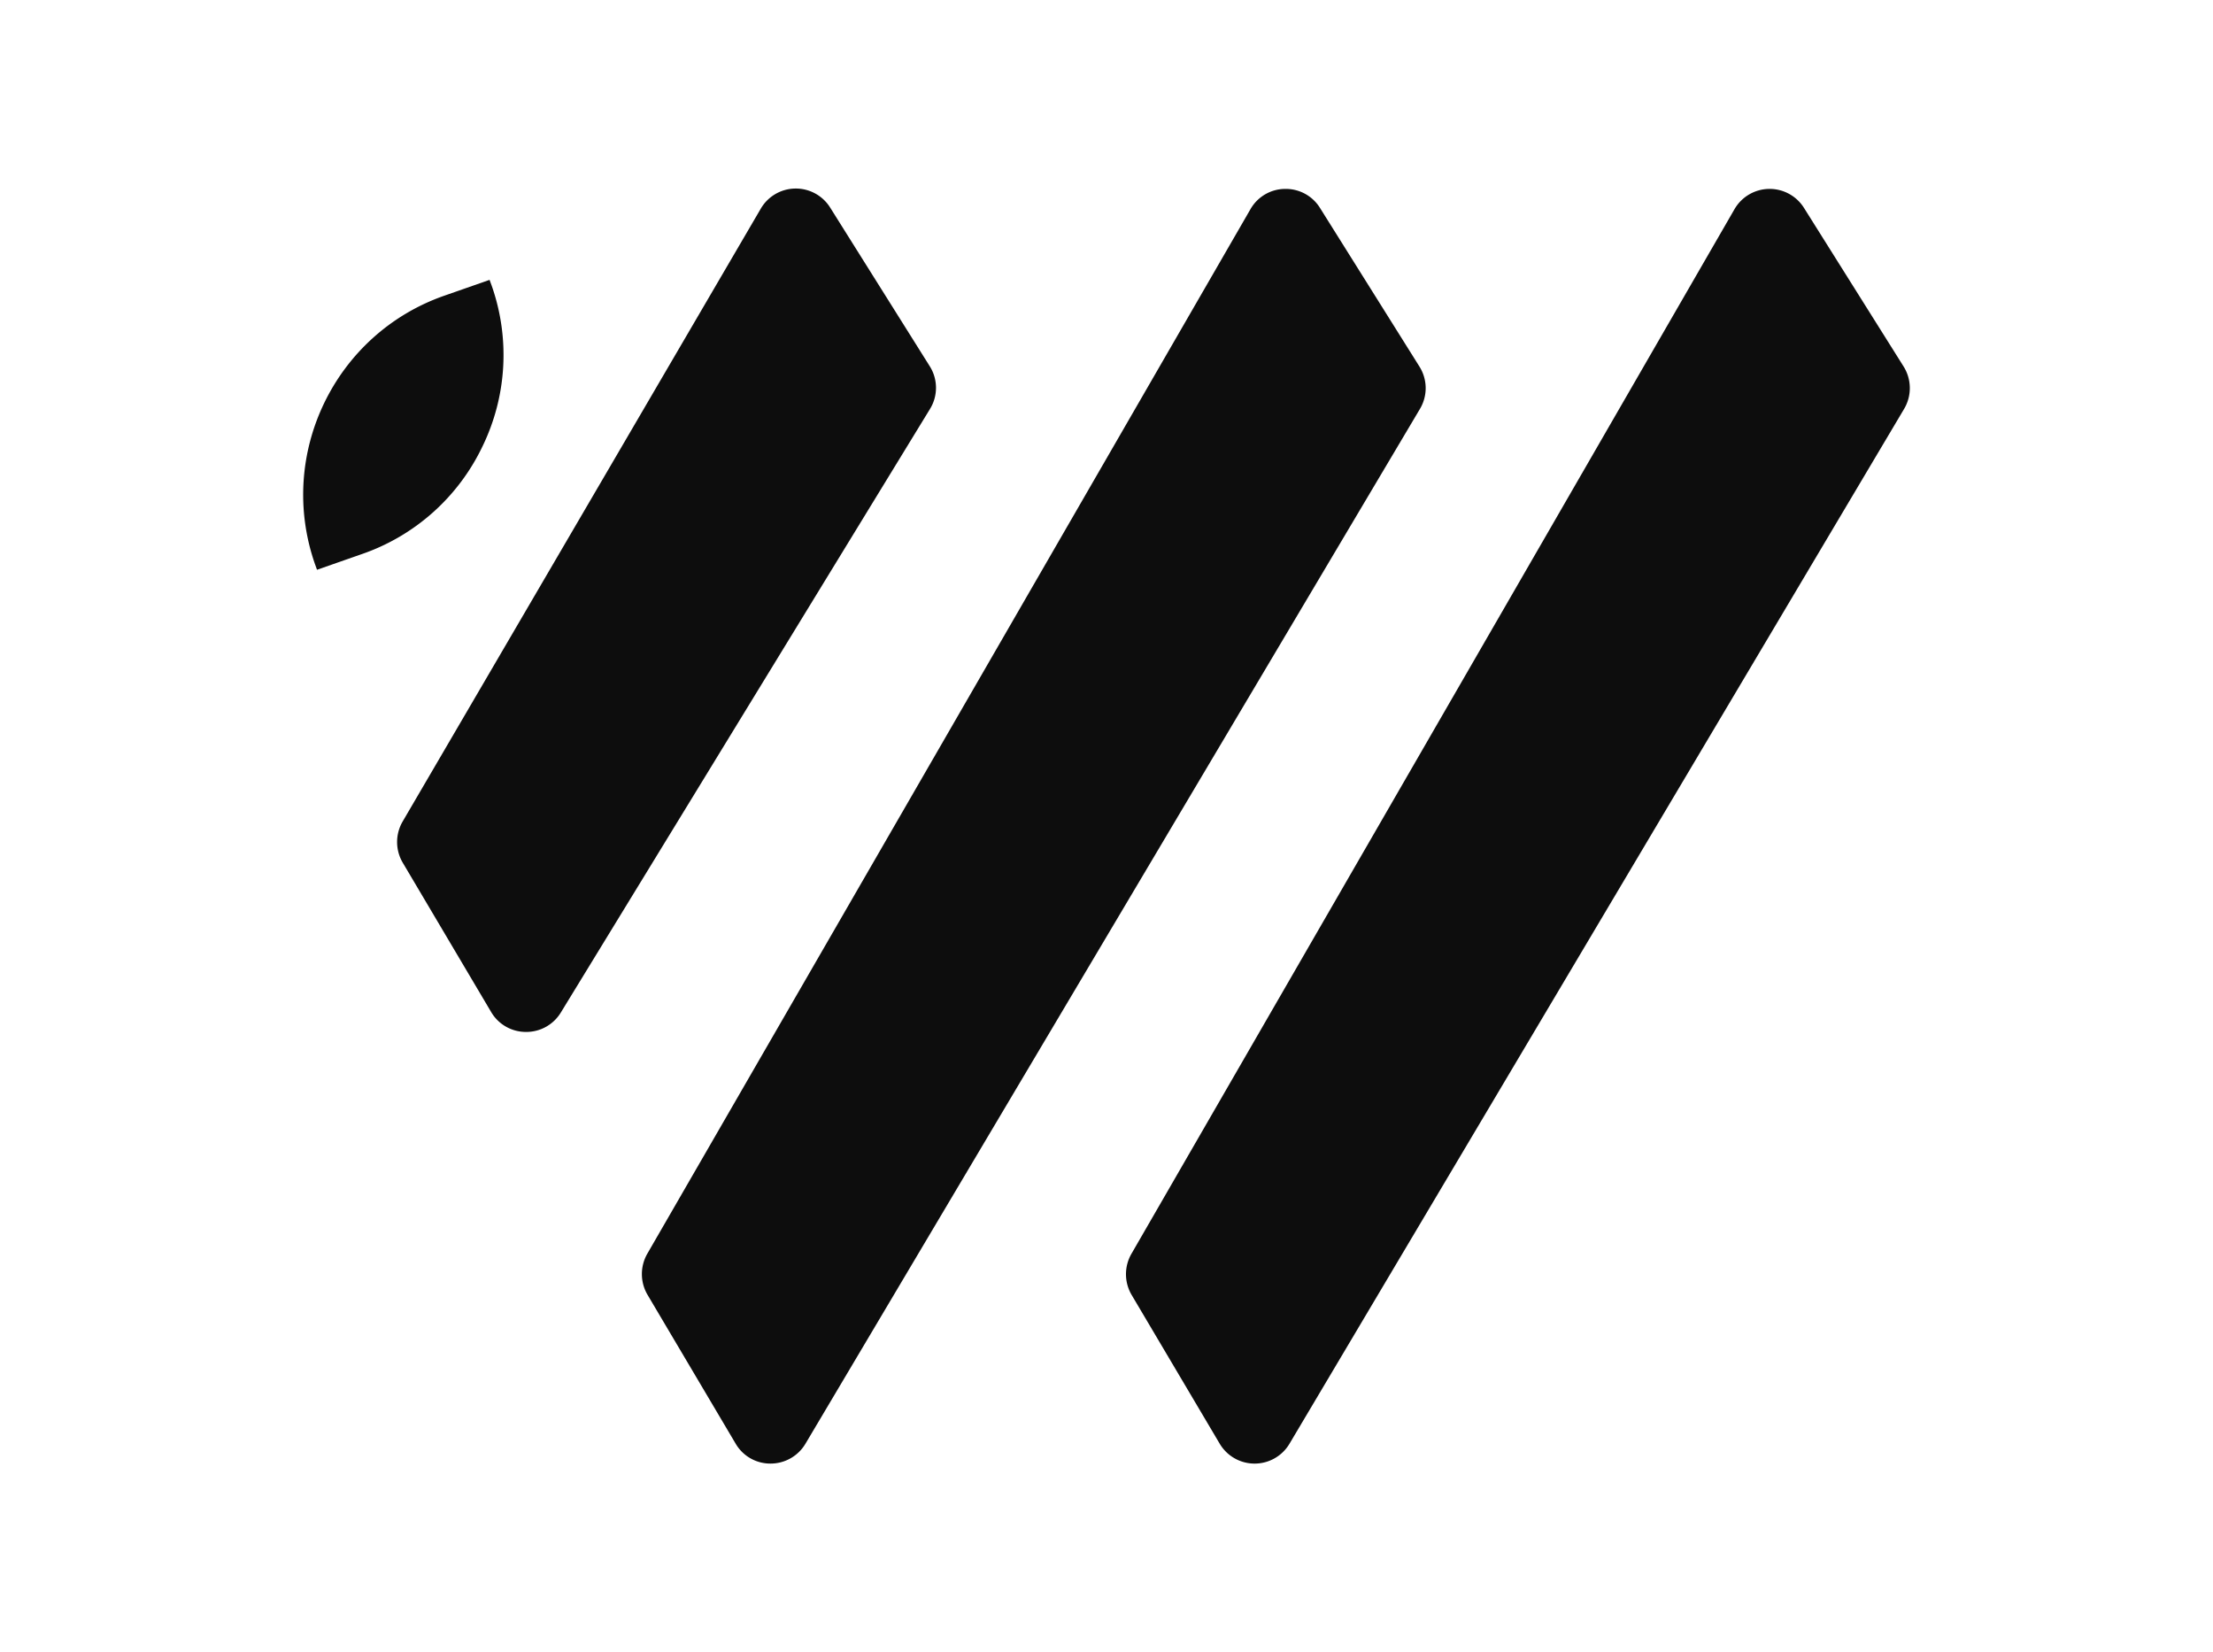 <svg id="Camada_1" data-name="Camada 1" xmlns="http://www.w3.org/2000/svg" viewBox="0 0 1446.84 1080"><defs><style>.cls-1{fill:#0d0d0d;}</style></defs><path class="cls-1" d="M608,267.38,366.66,661.9A26.4,26.4,0,0,1,344,674.58h-.24a26.32,26.32,0,0,1-22.64-13l-57.82-97.65a26.6,26.6,0,0,1,0-27L497.38,136.42a26.5,26.5,0,0,1,45.37-.73l65.13,103.75A26.37,26.37,0,0,1,608,267.38Z"/><path class="cls-1" d="M928.35,267.3,526.61,943.75a26.54,26.54,0,0,1-22.88,13,26.23,26.23,0,0,1-22.81-13.09l-57.57-97.24a26.7,26.7,0,0,1-.16-26.83L817.54,136.74A26.27,26.27,0,0,1,840,123.49h.48A26.28,26.28,0,0,1,863,135.93L928,239.6A26.46,26.46,0,0,1,928.35,267.3Z"/><path class="cls-1" d="M1244.89,267.3,843.07,943.75a26.52,26.52,0,0,1-45.69-.08l-57.57-97.24a26.7,26.7,0,0,1-.08-26.83L1134,136.74a26.53,26.53,0,0,1,45.45-.81l65.12,103.67A26.63,26.63,0,0,1,1244.89,267.3Z"/><path class="cls-1" d="M315.35,292a136.71,136.71,0,0,1-78.7,70.18l-29.39,10.28-1.36-3.78c-25-71.79,13-150.48,84.79-175.45l29.39-10.28,1.37,3.77A136.61,136.61,0,0,1,315.35,292Z"/></svg>